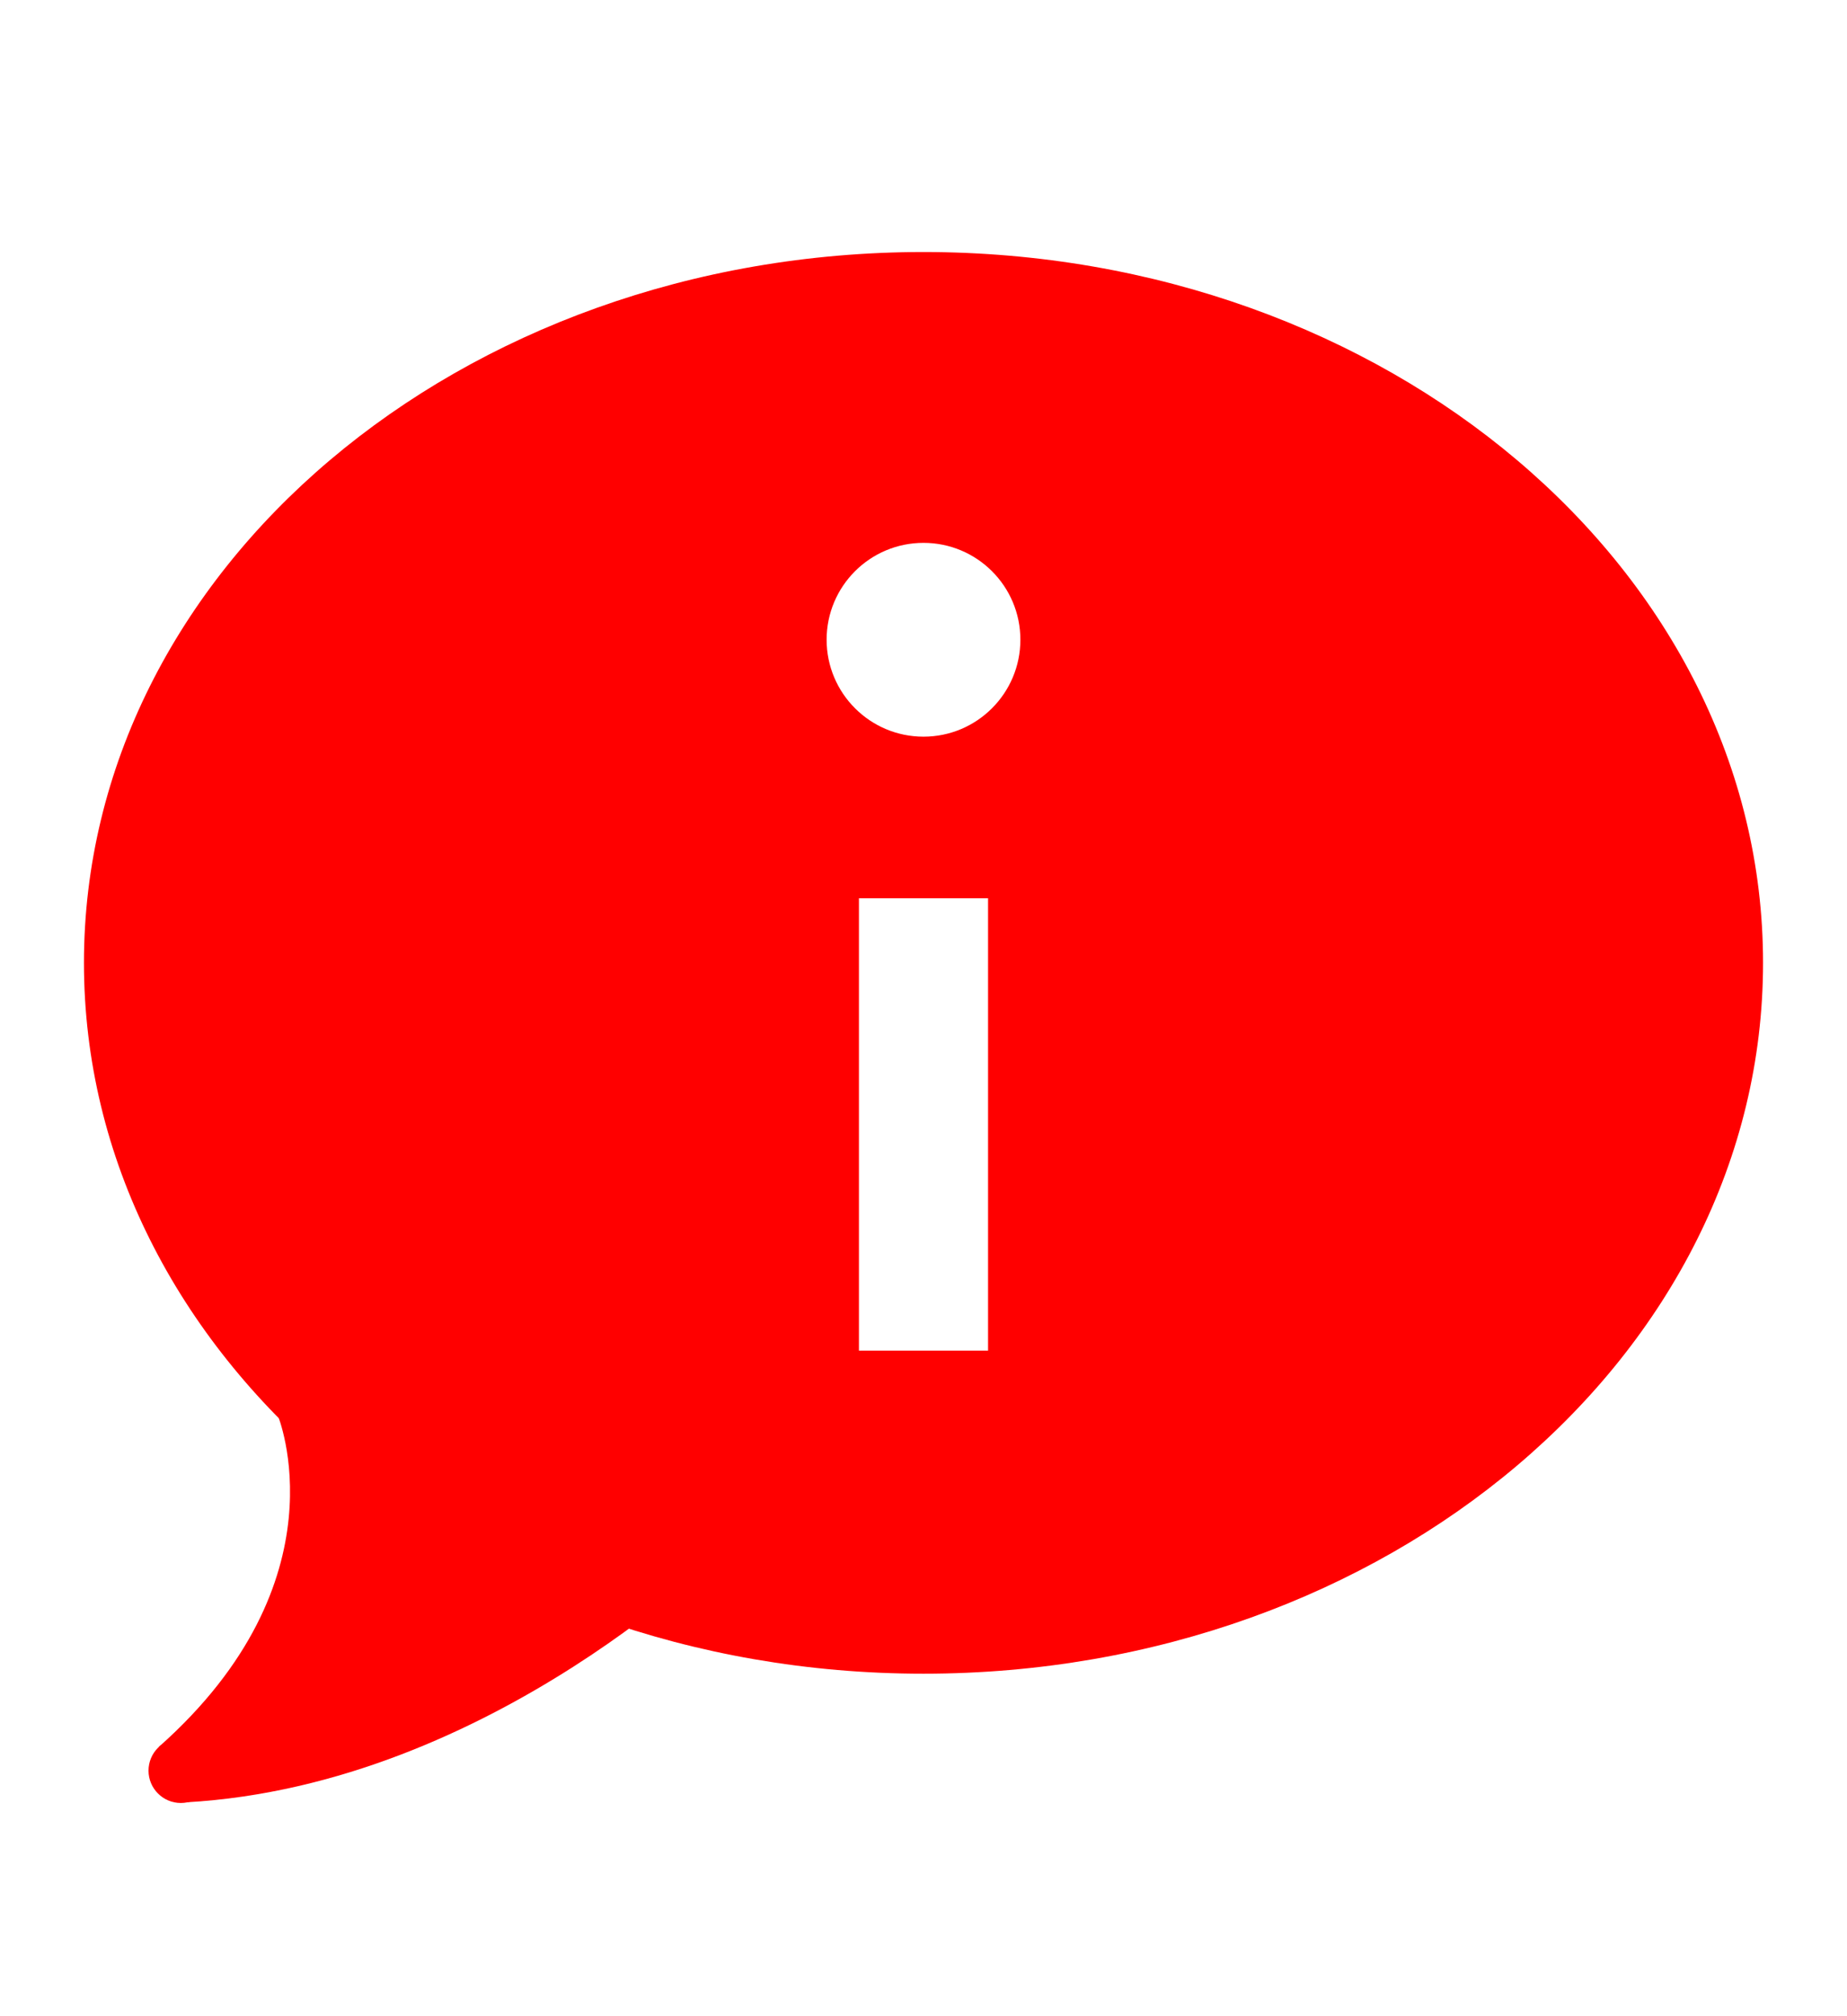 <svg width="22" height="24" viewBox="0 0 22 24" fill="none" xmlns="http://www.w3.org/2000/svg">
<mask id="mask0_103_94" style="mask-type:alpha" maskUnits="userSpaceOnUse" x="0" y="0" width="22" height="24">
<rect width="22" height="24" fill="#C4C4C4"/>
</mask>
<g mask="url(#mask0_103_94)">
<path d="M1.891 20.795C4.128 18.813 3.308 16.846 3.308 16.846L8.692 18.385C8.692 18.385 5.875 21.247 2.218 21.454L1.891 20.795Z" fill="red"/>
<path d="M2.154 21.462C2.366 21.462 2.539 21.289 2.539 21.077C2.539 20.865 2.366 20.692 2.154 20.692C1.941 20.692 1.769 20.865 1.769 21.077C1.769 21.289 1.941 21.462 2.154 21.462Z" fill="red"/>
<path d="M11 3C5.477 3 1 6.788 1 11.461C1 16.135 5.477 19.923 11 19.923C16.523 19.923 21 16.135 21 11.461C21 6.788 16.523 3 11 3ZM11.769 16.077H10.231V10.692H11.769V16.077ZM11 8.769C10.363 8.769 9.846 8.252 9.846 7.615C9.846 6.978 10.363 6.462 11 6.462C11.637 6.462 12.154 6.978 12.154 7.615C12.154 8.252 11.637 8.769 11 8.769Z" fill="red"/>
</g>
</svg>
